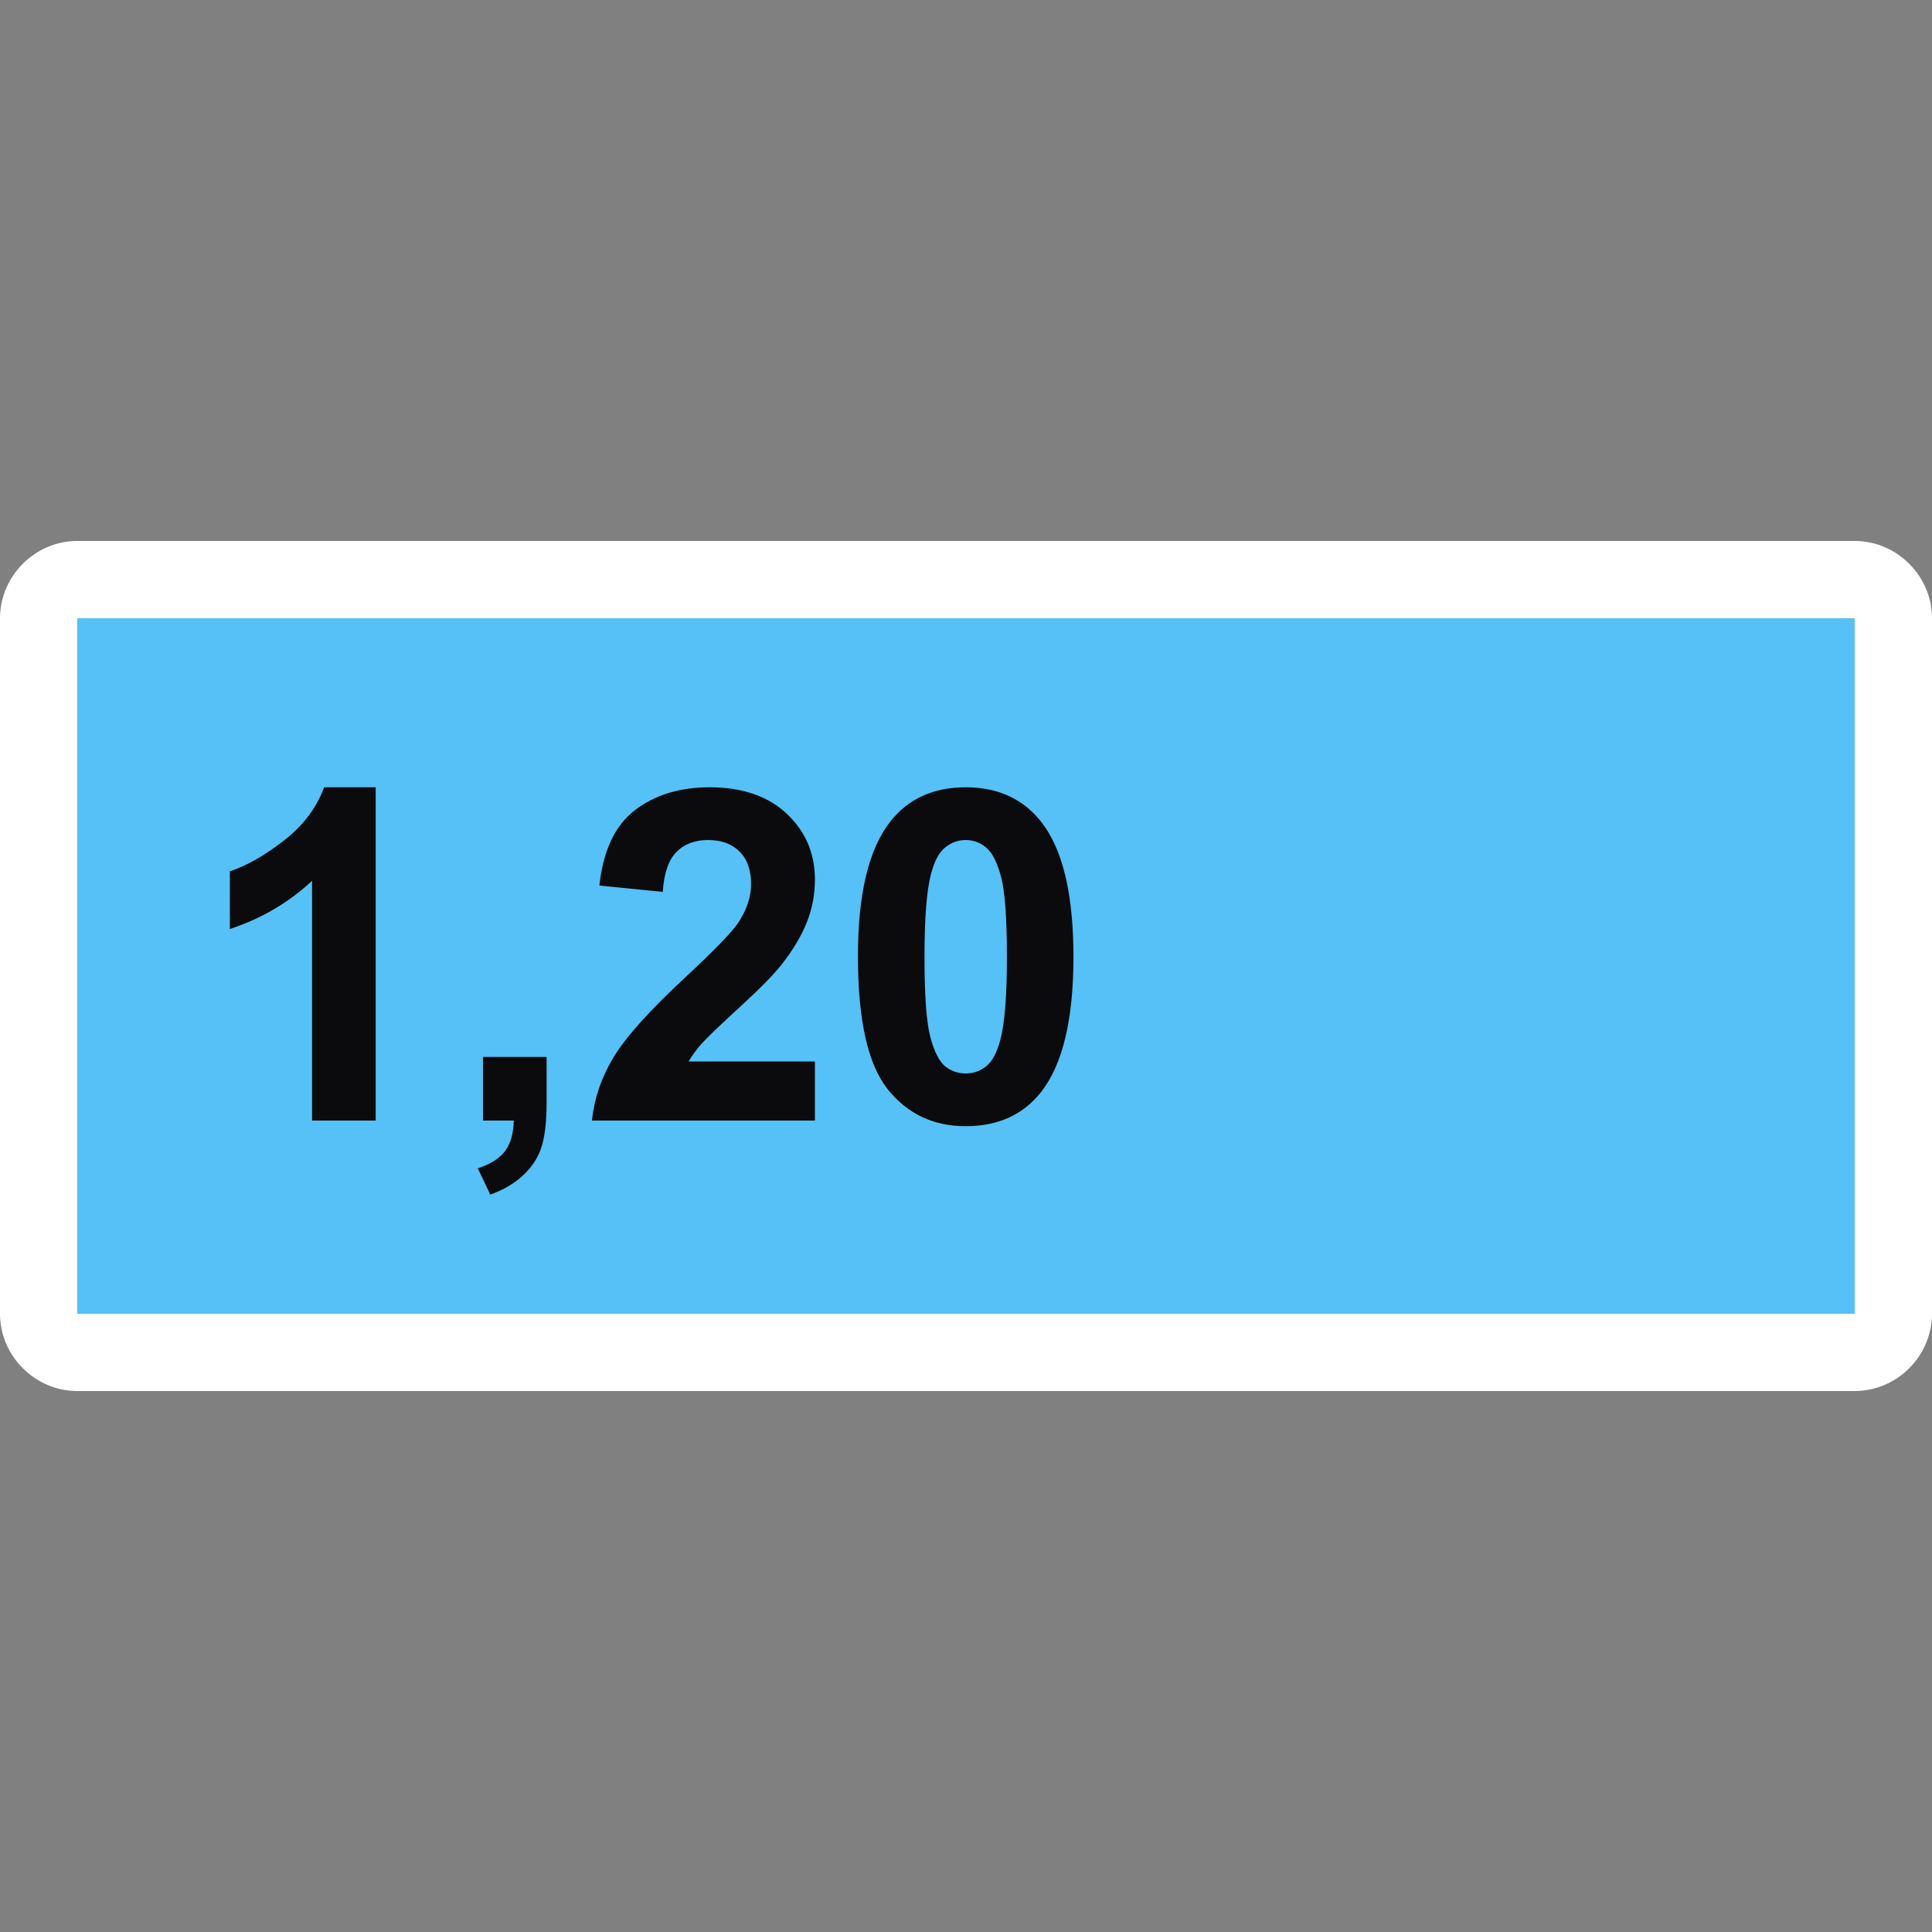 <svg width="50" height="50" viewBox="0 0 50 50" fill="none" xmlns="http://www.w3.org/2000/svg">
<rect x="0" y="0" width="50" height="50" fill="#808080" stroke="none"/>
<path d="M48 15H1V35H48V15Z" fill="#55C1F6"/>
<path d="M2 14C0.907 14 0 14.907 0 16V34C0 35.093 0.907 36 2 36H48C49.093 36 50 35.093 50 34V16C50 14.907 49.093 14 48 14H2ZM2 16H48V34H2V16Z" fill="white"/>
<path d="M9.723 29H8.076V22.795C7.475 23.357 6.766 23.773 5.949 24.043V22.549C6.379 22.408 6.846 22.143 7.35 21.752C7.854 21.357 8.199 20.898 8.387 20.375H9.723V29Z" fill="#0B0B0E"/>
<path d="M12.5 27.354H14.146V28.531C14.146 29.008 14.105 29.383 14.023 29.656C13.941 29.934 13.785 30.182 13.555 30.4C13.328 30.619 13.039 30.791 12.688 30.916L12.365 30.236C12.697 30.127 12.934 29.977 13.074 29.785C13.215 29.594 13.289 29.332 13.297 29H12.5V27.354Z" fill="#0B0B0E"/>
<path d="M21.09 27.471V29H15.318C15.381 28.422 15.568 27.875 15.881 27.359C16.193 26.84 16.811 26.152 17.732 25.297C18.475 24.605 18.93 24.137 19.098 23.891C19.324 23.551 19.438 23.215 19.438 22.883C19.438 22.516 19.338 22.234 19.139 22.039C18.943 21.84 18.672 21.74 18.324 21.74C17.98 21.74 17.707 21.844 17.504 22.051C17.301 22.258 17.184 22.602 17.152 23.082L15.512 22.918C15.609 22.012 15.916 21.361 16.432 20.967C16.947 20.572 17.592 20.375 18.365 20.375C19.213 20.375 19.879 20.604 20.363 21.061C20.848 21.518 21.09 22.086 21.09 22.766C21.09 23.152 21.02 23.521 20.879 23.873C20.742 24.221 20.523 24.586 20.223 24.969C20.023 25.223 19.664 25.588 19.145 26.064C18.625 26.541 18.295 26.857 18.154 27.014C18.018 27.17 17.906 27.322 17.82 27.471H21.09Z" fill="#0B0B0E"/>
<path d="M24.992 20.375C25.824 20.375 26.475 20.672 26.943 21.266C27.502 21.969 27.781 23.135 27.781 24.764C27.781 26.389 27.5 27.557 26.938 28.268C26.473 28.854 25.824 29.146 24.992 29.146C24.156 29.146 23.482 28.826 22.971 28.186C22.459 27.541 22.203 26.395 22.203 24.746C22.203 23.129 22.484 21.965 23.047 21.254C23.512 20.668 24.16 20.375 24.992 20.375ZM24.992 21.74C24.793 21.74 24.615 21.805 24.459 21.934C24.303 22.059 24.182 22.285 24.096 22.613C23.982 23.039 23.926 23.756 23.926 24.764C23.926 25.771 23.977 26.465 24.078 26.844C24.18 27.219 24.307 27.469 24.459 27.594C24.615 27.719 24.793 27.781 24.992 27.781C25.191 27.781 25.369 27.719 25.525 27.594C25.682 27.465 25.803 27.236 25.889 26.908C26.002 26.486 26.059 25.771 26.059 24.764C26.059 23.756 26.008 23.064 25.906 22.689C25.805 22.311 25.676 22.059 25.52 21.934C25.367 21.805 25.191 21.74 24.992 21.74Z" fill="#0B0B0E"/>
</svg>
